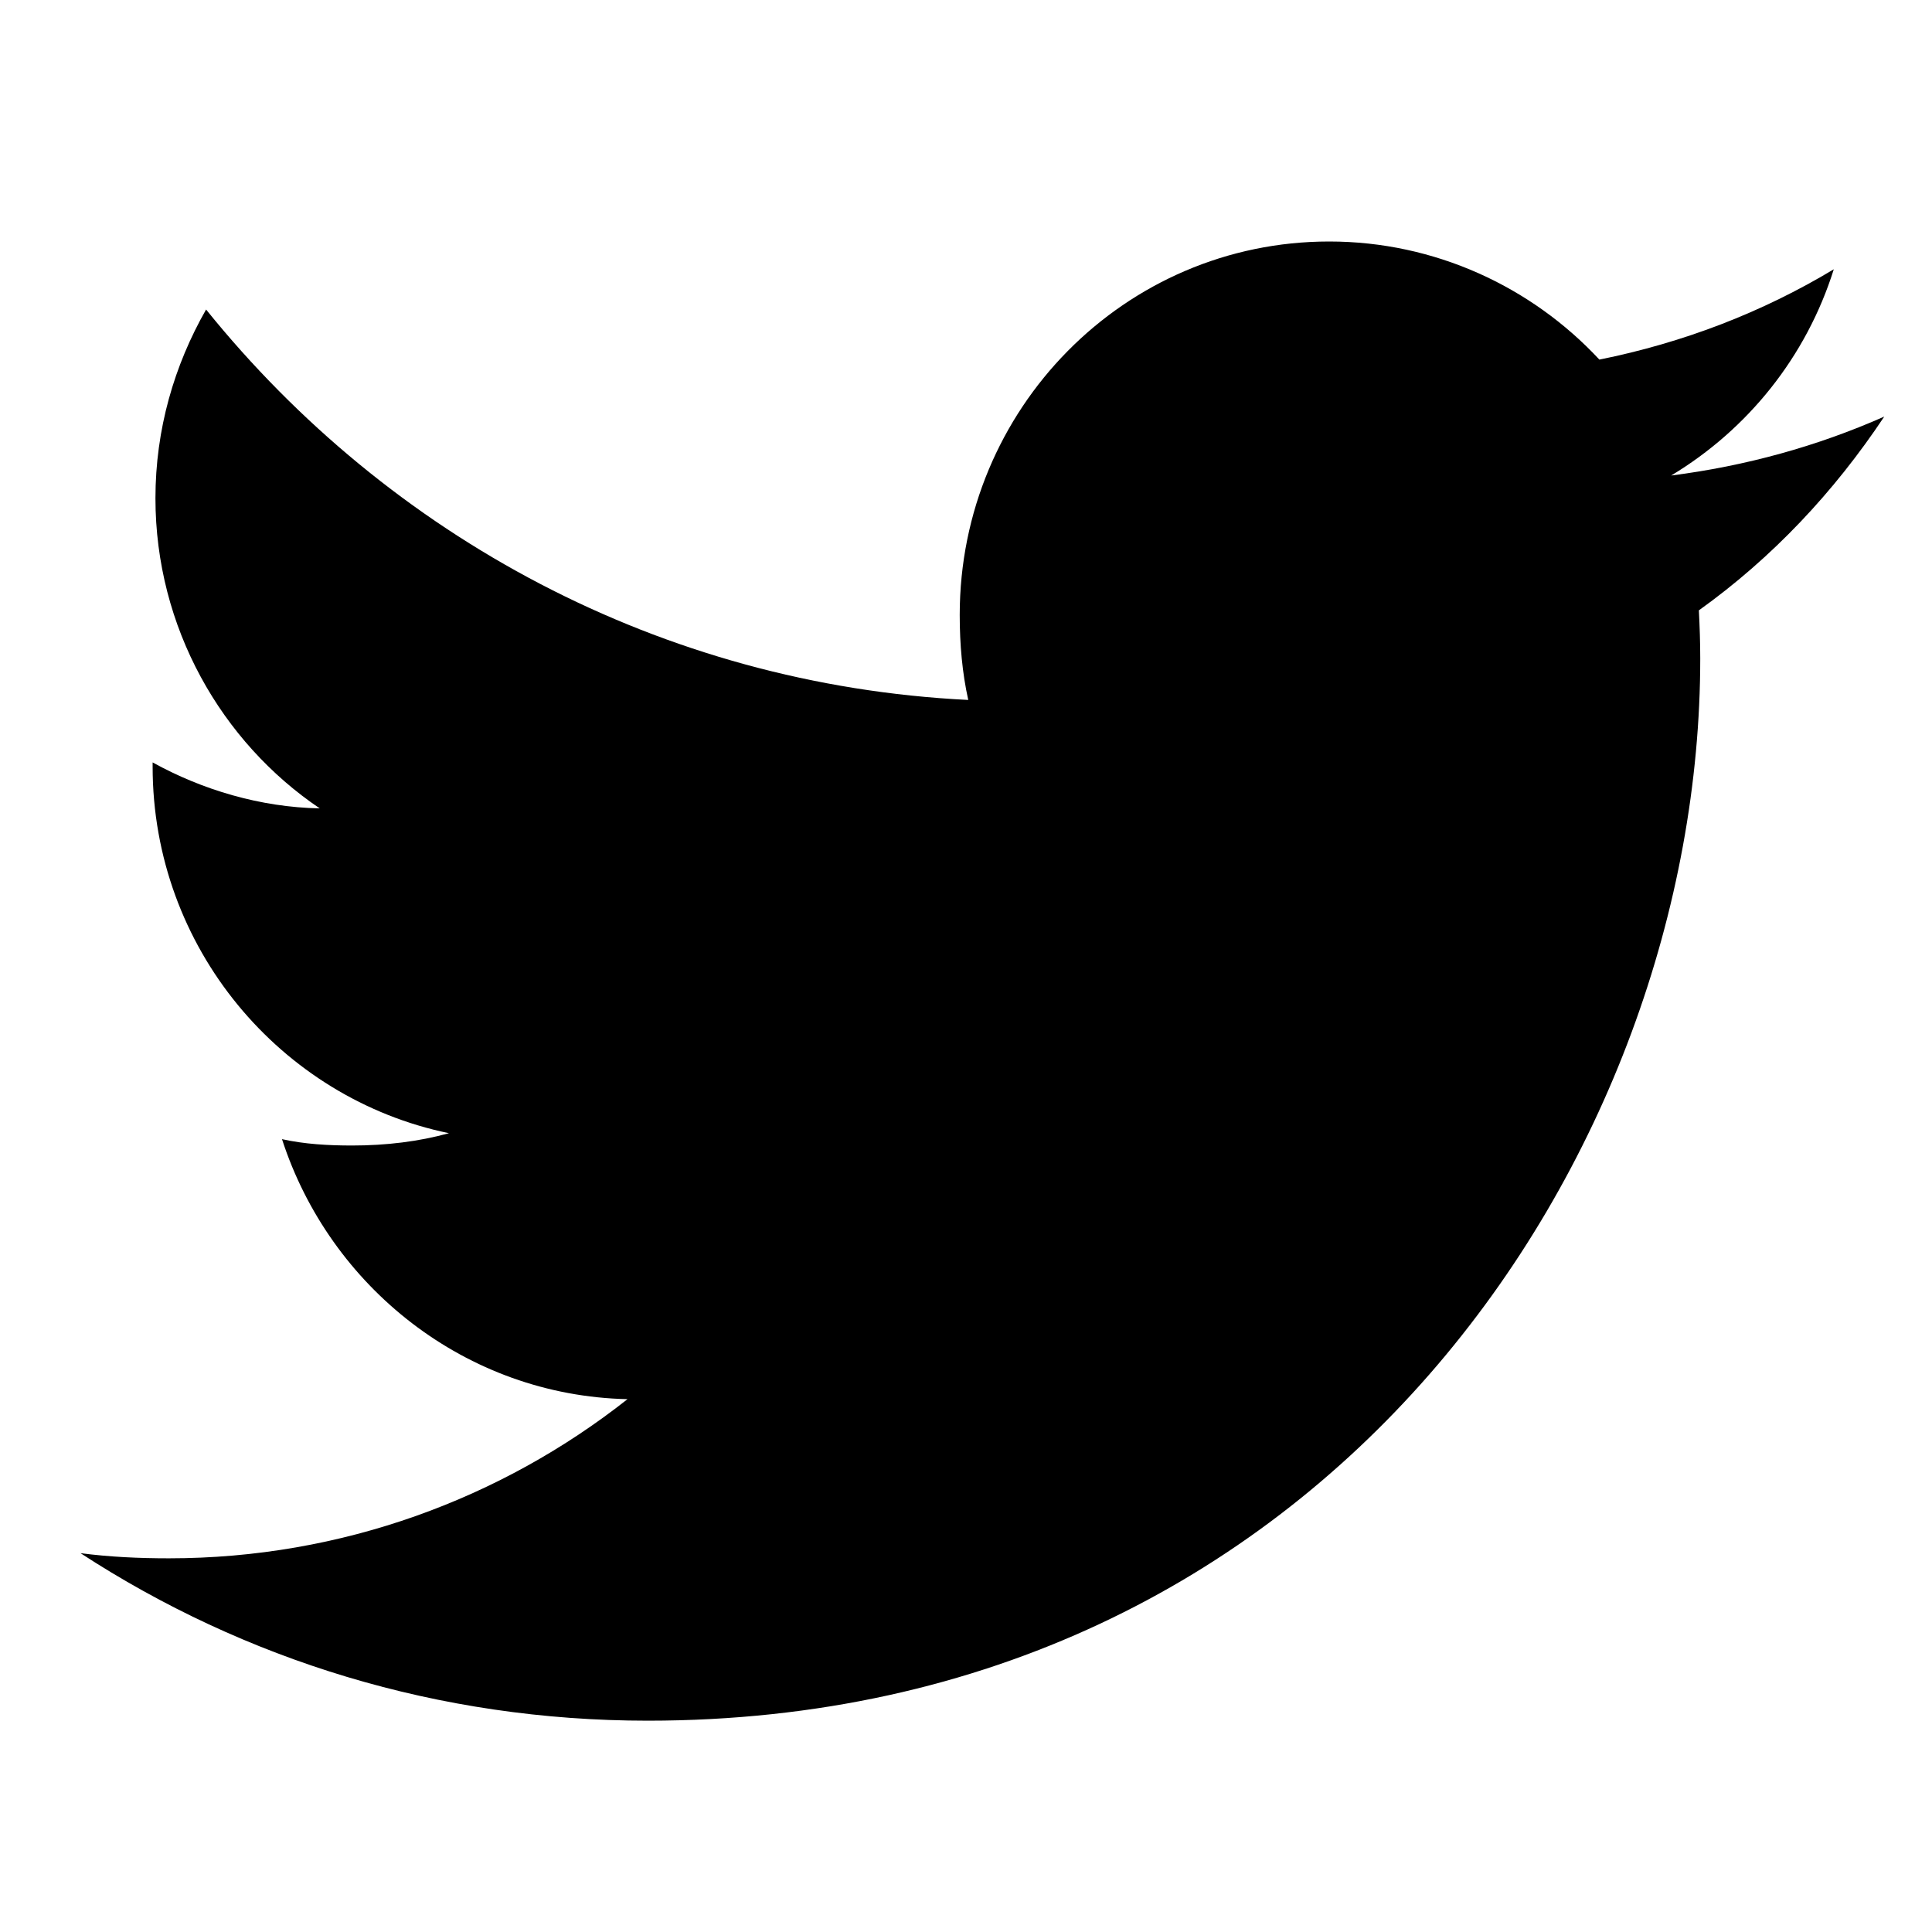<svg width="24" height="24" viewBox="0 0 24 24" fill="none" xmlns="http://www.w3.org/2000/svg">
<path d="M23.407 5.175C22.573 5.544 21.685 5.789 20.76 5.907C21.712 5.334 22.439 4.432 22.78 3.345C21.893 3.879 20.912 4.257 19.868 4.467C19.025 3.561 17.823 3 16.512 3C13.969 3 11.922 5.083 11.922 7.638C11.922 8.005 11.953 8.358 12.028 8.695C8.209 8.507 4.83 6.659 2.56 3.845C2.164 4.539 1.931 5.334 1.931 6.189C1.931 7.794 2.751 9.218 3.972 10.042C3.234 10.028 2.51 9.811 1.896 9.471C1.896 9.485 1.896 9.503 1.896 9.522C1.896 11.775 3.489 13.646 5.577 14.077C5.203 14.181 4.795 14.23 4.372 14.23C4.078 14.23 3.781 14.213 3.503 14.151C4.098 15.987 5.787 17.337 7.795 17.381C6.232 18.614 4.248 19.358 2.099 19.358C1.723 19.358 1.361 19.341 1 19.294C3.035 20.619 5.446 21.375 8.047 21.375C16.5 21.375 21.121 14.308 21.121 8.182C21.121 7.977 21.114 7.779 21.104 7.582C22.016 6.929 22.782 6.114 23.407 5.175Z" fill="currentColor"/>
</svg>
